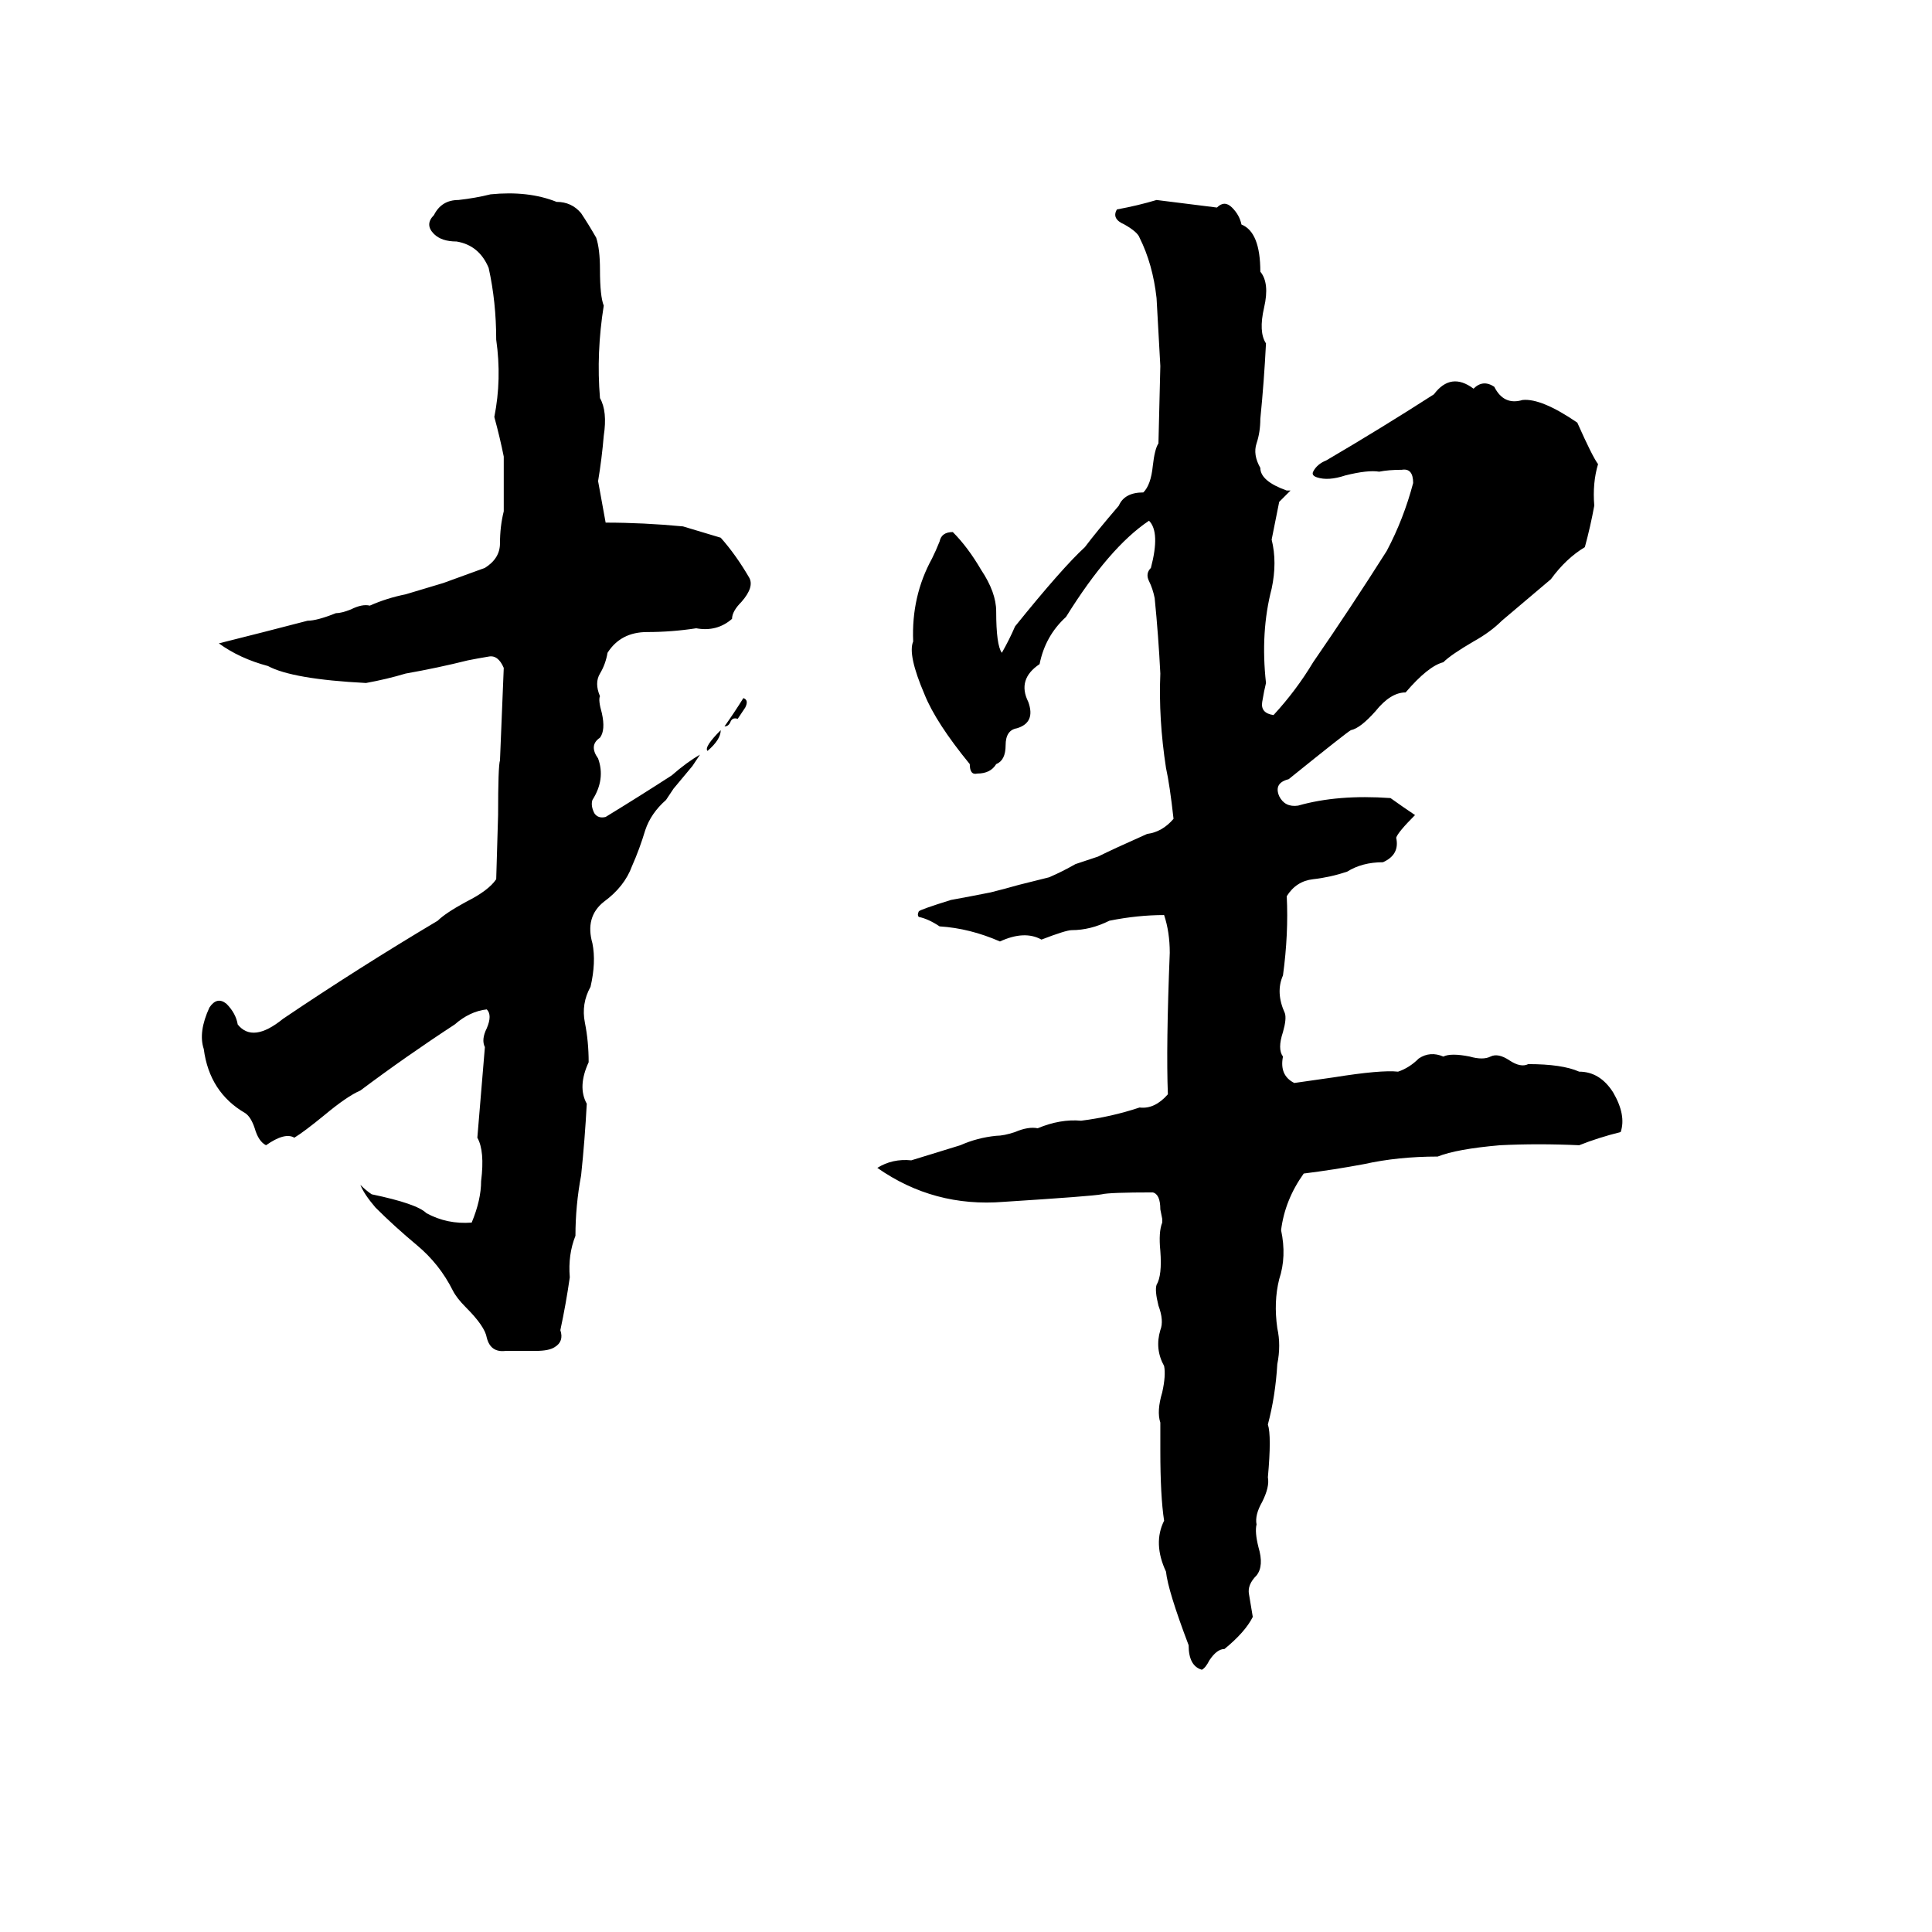 <svg xmlns="http://www.w3.org/2000/svg" viewBox="0 -800 1024 1024">
	<path fill="#000000" d="M260 -697Q280 -699 295 -693Q303 -693 308 -687Q312 -681 316 -674Q318 -668 318 -657Q318 -643 320 -638Q316 -613 318 -589Q322 -582 320 -569Q319 -557 317 -545Q319 -534 321 -523Q341 -523 362 -521Q372 -518 382 -515Q390 -506 397 -494Q400 -489 393 -481Q388 -476 388 -472Q380 -465 369 -467Q356 -465 343 -465Q329 -465 322 -454Q321 -448 318 -443Q315 -438 318 -431Q317 -429 319 -422Q321 -413 318 -409Q312 -405 317 -398Q321 -387 314 -376Q313 -373 315 -369Q317 -366 321 -367Q339 -378 356 -389Q364 -396 371 -400Q369 -397 367 -394L357 -382Q355 -379 353 -376Q345 -369 342 -360Q339 -350 335 -341Q331 -330 320 -322Q310 -314 314 -300Q316 -290 313 -277Q308 -268 310 -258Q312 -248 312 -237Q306 -224 311 -215Q310 -196 308 -177Q305 -161 305 -145Q301 -135 302 -123Q300 -109 297 -95Q299 -89 294 -86Q291 -84 284 -84Q276 -84 268 -84Q260 -83 258 -91Q257 -97 247 -107Q242 -112 240 -116Q233 -130 221 -140Q209 -150 199 -160Q193 -167 191 -172Q194 -169 197 -167Q221 -162 226 -157Q237 -151 250 -152Q255 -164 255 -174Q257 -190 253 -197Q255 -221 257 -245Q255 -249 258 -255Q261 -262 258 -265Q249 -264 241 -257Q215 -240 191 -222Q184 -219 172 -209Q161 -200 156 -197Q151 -200 141 -193Q137 -195 135 -202Q133 -208 130 -210Q111 -221 108 -244Q105 -253 111 -266Q115 -272 120 -268Q125 -263 126 -257Q134 -247 150 -260Q190 -287 232 -312Q236 -316 247 -322Q259 -328 263 -334L264 -368Q264 -394 265 -397Q266 -421 267 -446Q264 -453 259 -452Q253 -451 248 -450Q232 -446 215 -443Q205 -440 194 -438Q155 -440 142 -447Q127 -451 116 -459Q140 -465 163 -471Q168 -471 178 -475Q181 -475 186 -477Q192 -480 196 -479Q205 -483 215 -485Q225 -488 235 -491Q246 -495 257 -499Q265 -504 265 -512Q265 -521 267 -529V-558Q265 -568 262 -579Q266 -599 263 -620Q263 -640 259 -658Q254 -670 242 -672Q234 -672 230 -676Q225 -681 230 -686Q234 -694 243 -694Q252 -695 260 -697ZM613 -694Q629 -692 645 -690Q649 -694 653 -690Q657 -686 658 -681Q668 -677 668 -656Q673 -650 670 -637Q667 -624 671 -618Q670 -598 668 -578Q668 -571 666 -565Q664 -559 668 -552Q668 -545 682 -540Q683 -540 684 -540Q683 -539 678 -534Q676 -524 674 -514Q677 -502 674 -488Q668 -465 671 -438Q670 -434 669 -428Q668 -422 675 -421Q687 -434 696 -449Q716 -478 735 -508Q744 -525 749 -544Q749 -552 743 -551Q736 -551 731 -550Q725 -551 713 -548Q704 -545 698 -547Q695 -548 696 -550Q698 -554 703 -556Q732 -573 760 -591Q769 -603 781 -594Q786 -599 792 -595Q797 -585 807 -588Q817 -589 836 -576Q844 -558 847 -554Q844 -544 845 -532Q843 -521 840 -510Q830 -504 822 -493Q809 -482 796 -471Q790 -465 781 -460Q769 -453 765 -449Q757 -447 745 -433Q737 -433 729 -423Q721 -414 716 -413Q714 -412 683 -387Q675 -385 678 -378Q681 -372 688 -373Q709 -379 737 -377Q744 -372 750 -368Q741 -359 740 -356Q742 -347 733 -343Q722 -343 714 -338Q705 -335 696 -334Q687 -333 682 -325Q683 -305 680 -283Q676 -274 681 -263Q682 -260 680 -253Q677 -244 680 -240Q678 -230 686 -226L707 -229Q732 -233 741 -232Q747 -234 752 -239Q758 -243 765 -240Q769 -242 779 -240Q786 -238 790 -240Q794 -242 800 -238Q806 -234 810 -236Q828 -236 837 -232Q848 -232 855 -221Q862 -209 859 -200Q847 -197 837 -193Q815 -194 795 -193Q772 -191 762 -187Q741 -187 723 -183Q707 -180 691 -178Q681 -164 679 -148Q682 -134 678 -122Q675 -110 677 -96Q679 -87 677 -77Q676 -60 672 -45Q674 -39 672 -17Q673 -12 669 -4Q665 3 666 8Q665 12 667 20Q670 30 666 35Q661 40 662 45Q663 51 664 57Q660 65 649 74Q645 74 641 80Q639 84 637 85Q630 83 630 72Q619 43 618 33Q611 18 617 6Q615 -7 615 -31Q615 -38 615 -46Q613 -52 616 -62Q618 -71 617 -76Q612 -85 615 -95Q617 -100 614 -108Q612 -116 613 -119Q616 -124 615 -137Q614 -147 616 -152Q616 -153 616 -154L615 -159Q615 -167 611 -168Q588 -168 584 -167Q579 -166 532 -163Q495 -160 465 -181Q473 -186 483 -185Q496 -189 509 -193Q518 -197 528 -198Q532 -198 538 -200Q545 -203 550 -202Q562 -207 573 -206Q589 -208 604 -213Q612 -212 619 -220Q618 -245 620 -295Q620 -306 617 -315Q603 -315 588 -312Q578 -307 568 -307Q565 -307 552 -302Q543 -307 530 -301Q514 -308 498 -309Q492 -313 487 -314Q486 -315 487 -317Q488 -318 504 -323Q515 -325 525 -327Q533 -329 540 -331Q548 -333 556 -335Q563 -338 570 -342Q576 -344 582 -346Q590 -350 608 -358Q616 -359 622 -366Q620 -384 618 -393Q614 -419 615 -443Q614 -463 612 -483Q611 -488 609 -492Q607 -496 610 -499Q615 -518 609 -524Q588 -510 565 -473Q554 -463 551 -448Q539 -440 545 -428Q549 -417 539 -414Q533 -413 533 -405Q533 -397 528 -395Q525 -390 518 -390Q514 -389 514 -395Q496 -417 490 -432Q481 -453 484 -460Q483 -484 494 -504Q496 -508 498 -513Q499 -518 505 -518Q513 -510 520 -498Q528 -486 528 -476Q528 -458 531 -454Q535 -461 538 -468Q563 -499 575 -510Q581 -518 593 -532Q596 -539 606 -539Q610 -543 611 -553Q612 -562 614 -565L615 -606Q614 -624 613 -642Q611 -660 604 -674Q603 -677 596 -681Q589 -684 592 -689Q603 -691 613 -694ZM394 -430Q397 -429 395 -425L391 -419Q388 -420 387 -417Q386 -415 384 -415Q389 -422 394 -430ZM382 -413Q382 -408 375 -402Q373 -404 382 -413Z"/>
</svg>